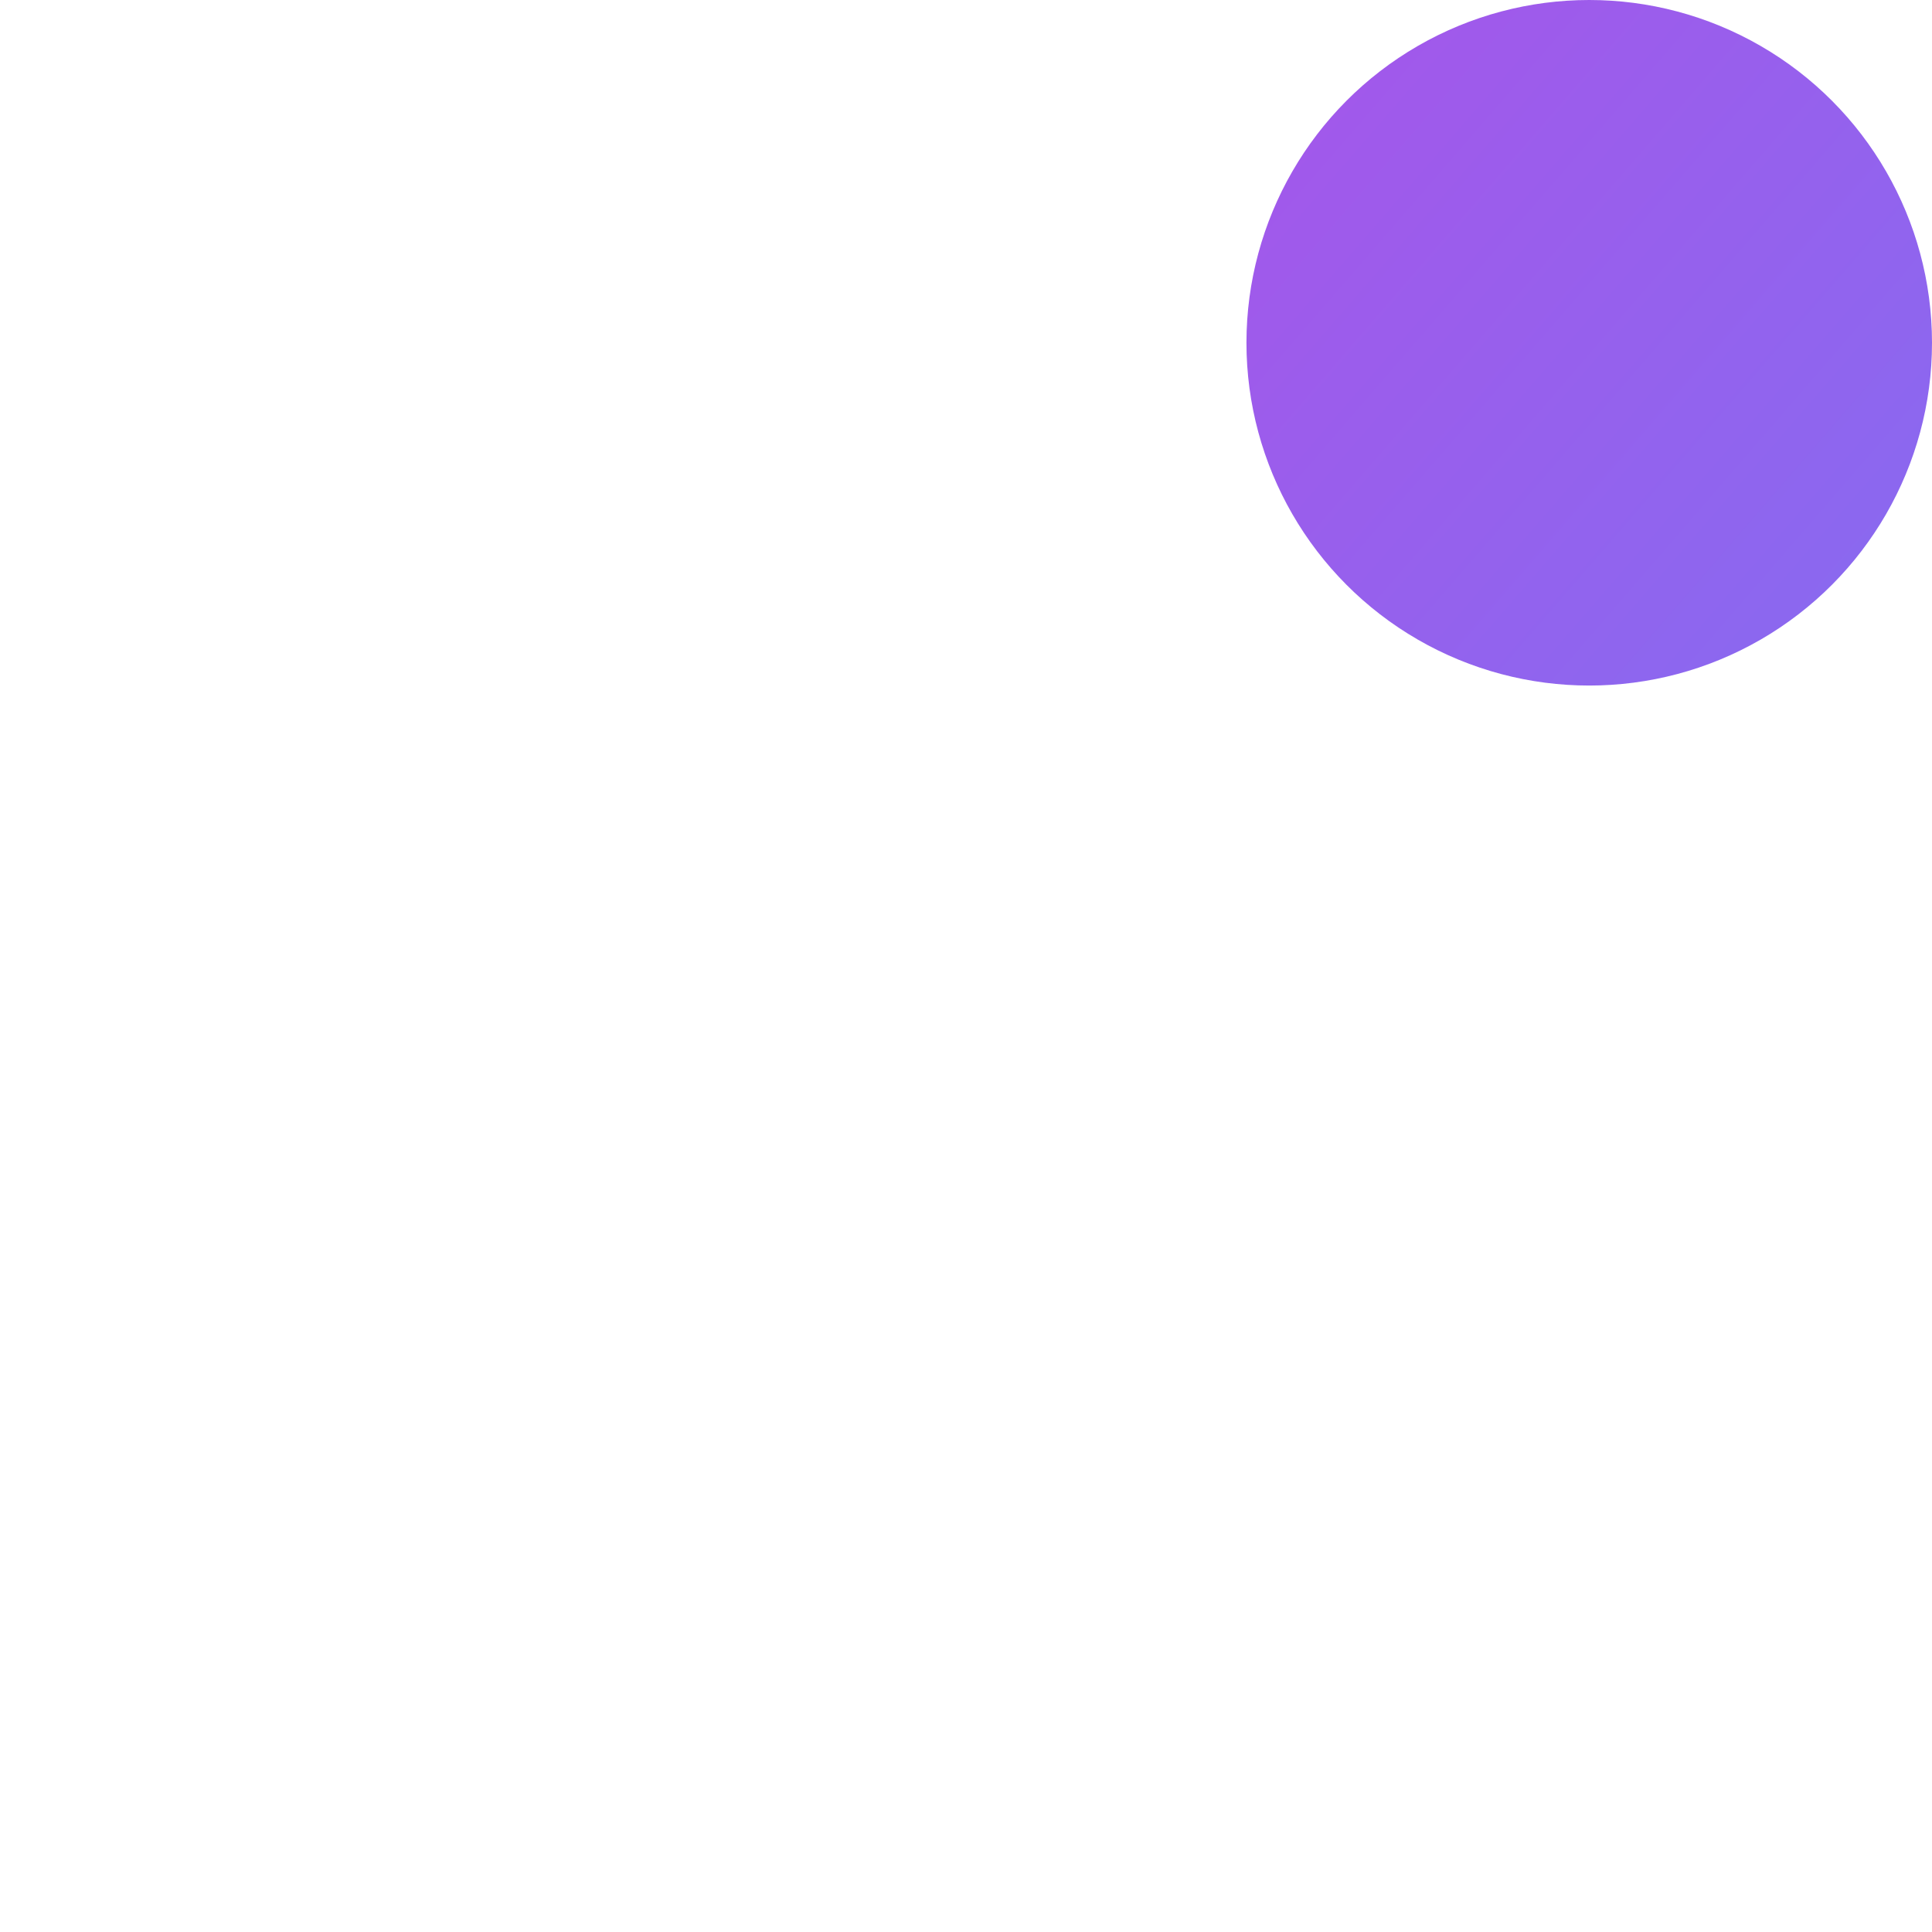 <svg width="620" height="620" viewBox="0 0 620 620" fill="none" xmlns="http://www.w3.org/2000/svg">
<g filter="url(#filter0_f_40432_2503)">
<circle cx="510" cy="110" r="110" fill="url(#paint0_linear_40432_2503)"/>
</g>
<defs>
<filter id="filter0_f_40432_2503" x="0" y="-400" width="1020" height="1020" filterUnits="userSpaceOnUse" color-interpolation-filters="sRGB">
<feFlood flood-opacity="0" result="BackgroundImageFix"/>
<feBlend mode="normal" in="SourceGraphic" in2="BackgroundImageFix" result="shape"/>
<feGaussianBlur stdDeviation="200" result="effect1_foregroundBlur_40432_2503"/>
</filter>
<linearGradient id="paint0_linear_40432_2503" x1="425.098" y1="-72.337" x2="1110.95" y2="521.254" gradientUnits="userSpaceOnUse">
<stop stop-color="#A854E9"/>
<stop offset="1" stop-color="#4F91FC"/>
</linearGradient>
</defs>
</svg>
